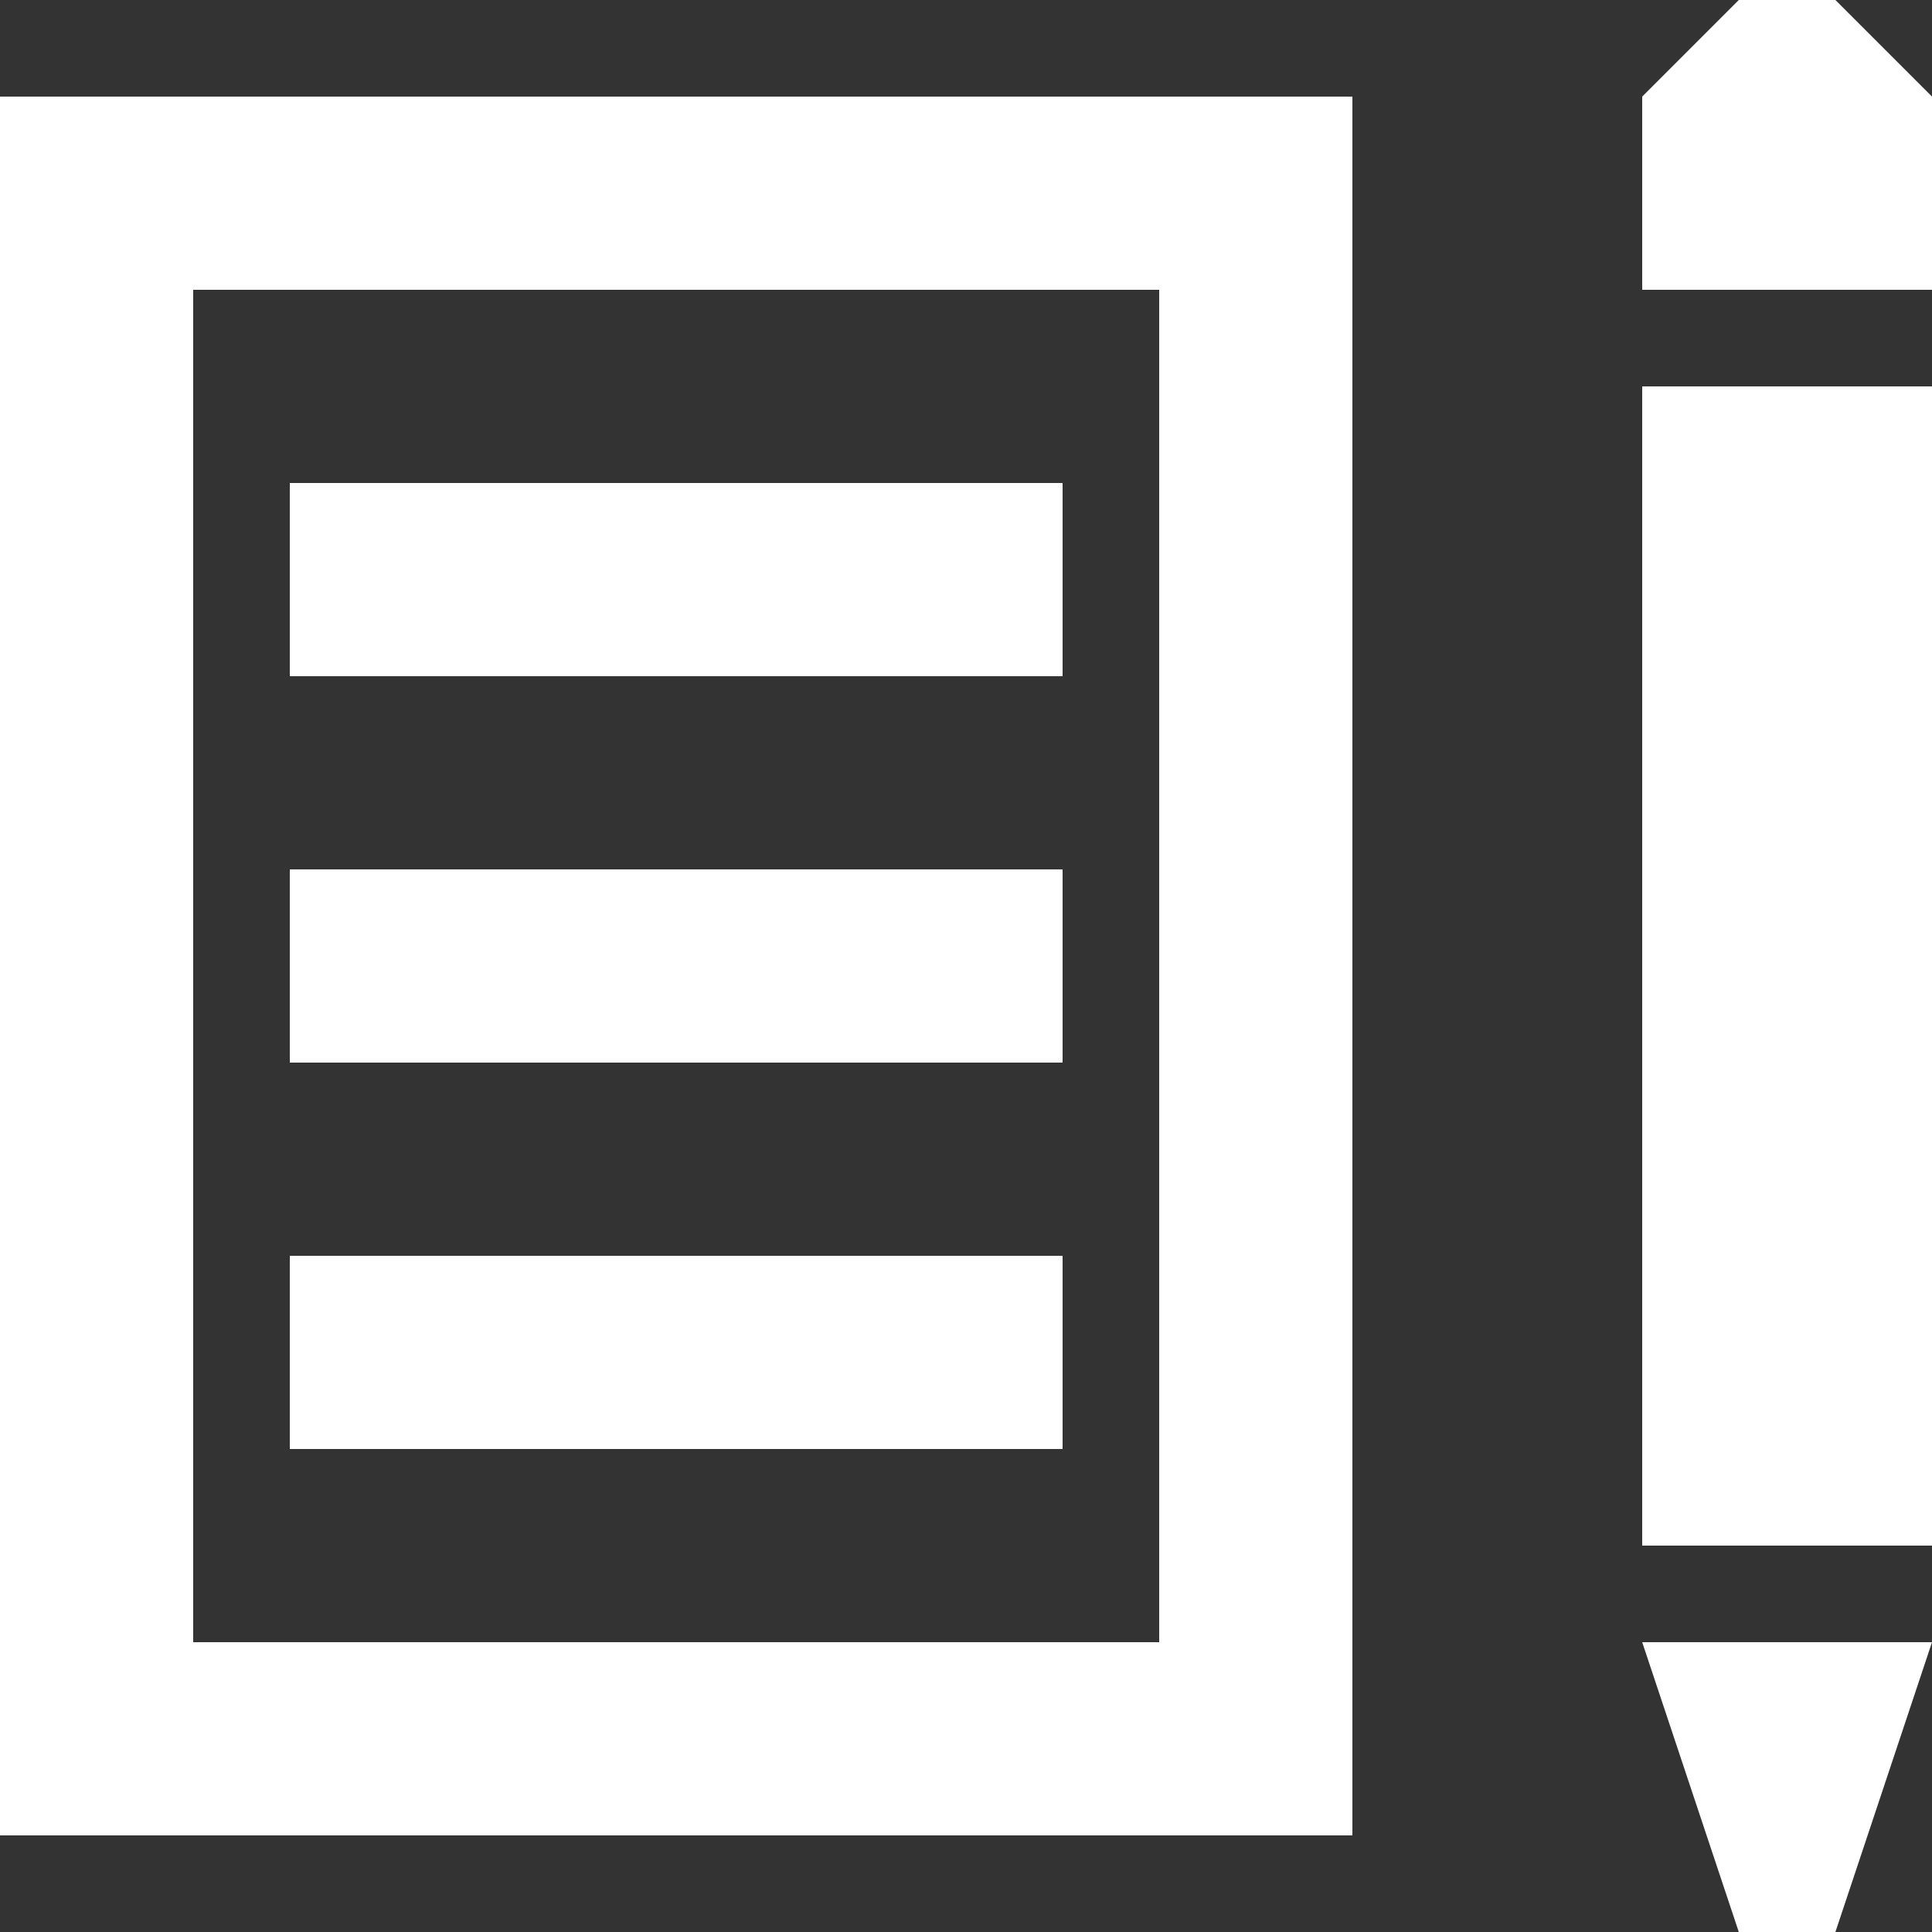 <svg xmlns="http://www.w3.org/2000/svg" width="20" height="20" viewbox="0 0 20 20">
  <rect width="100%" height="100%" fill="#333333" stroke="none"/>
  <path fill="#fff" d="M12 3v14h-10v-14h10zm2-2h-14v18h14v-18zm-11 4h8v2h-8v-2zm0 4h8v2h-8v-2zm0 4h8v2h-8v-2zm14-9h3v12h-3v-12zm1-4l-1 1v2h3v-2l-1-1h-1zm-1 17l1 3h1l1-3h-3z"/>
</svg>
